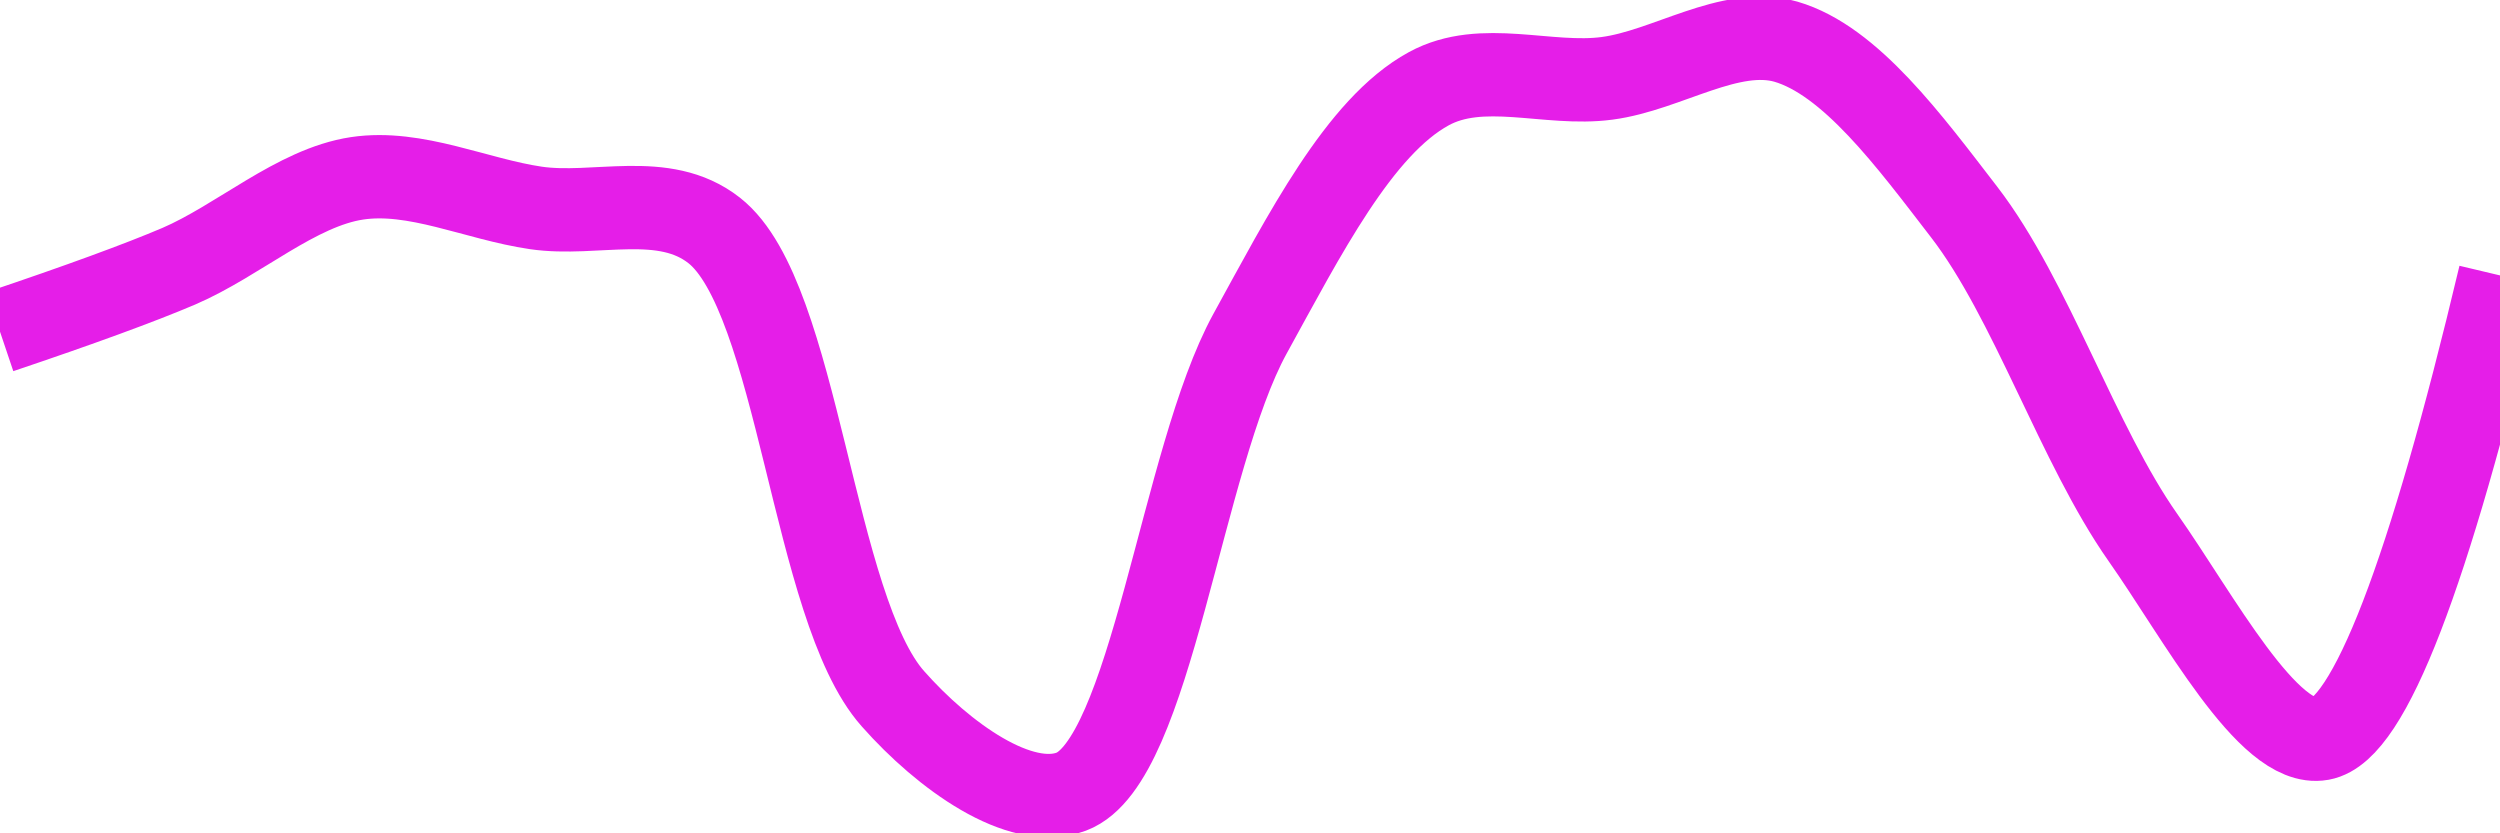 <svg class="main-svg" xmlns="http://www.w3.org/2000/svg" xmlns:xlink="http://www.w3.org/1999/xlink" width="60" height="20" style="" viewBox="0 0 60 20"><rect x="0" y="0" width="60" height="20" style="fill: rgb(0, 0, 0); fill-opacity: 0;"/><defs id="defs-34e895"><g class="clips"><clipPath id="clip34e895xyplot" class="plotclip"><rect width="60" height="20"/></clipPath><clipPath class="axesclip" id="clip34e895x"><rect x="0" y="0" width="60" height="20"/></clipPath><clipPath class="axesclip" id="clip34e895y"><rect x="0" y="0" width="60" height="20"/></clipPath><clipPath class="axesclip" id="clip34e895xy"><rect x="0" y="0" width="60" height="20"/></clipPath></g><g class="gradients"/><g class="patterns"/></defs><g class="bglayer"><rect class="bg" x="0" y="0" width="60" height="20" style="fill: rgb(0, 0, 0); fill-opacity: 0; stroke-width: 0;"/></g><g class="layer-below"><g class="imagelayer"/><g class="shapelayer"/></g><g class="cartesianlayer"><g class="subplot xy"><g class="layer-subplot"><g class="shapelayer"/><g class="imagelayer"/></g><g class="minor-gridlayer"><g class="x"/><g class="y"/></g><g class="gridlayer"><g class="x"/><g class="y"/></g><g class="zerolinelayer"/><g class="layer-between"><g class="shapelayer"/><g class="imagelayer"/></g><path class="xlines-below"/><path class="ylines-below"/><g class="overlines-below"/><g class="xaxislayer-below"/><g class="yaxislayer-below"/><g class="overaxes-below"/><g class="overplot"><g class="xy" transform="" clip-path="url(#clip34e895xyplot)"><g class="scatterlayer mlayer"><g class="trace scatter trace547163" style="stroke-miterlimit: 2; opacity: 1;"><g class="fills"/><g class="errorbars"/><g class="lines"><path class="js-line" d="M0,7.96Q2.88,6.99 4.29,6.39C5.73,5.77 7.11,4.5 8.57,4.28C9.97,4.07 11.43,4.78 12.86,4.99C14.29,5.2 15.93,4.58 17.14,5.53C19.17,7.12 19.5,14.6 21.43,16.77C22.65,18.15 24.48,19.46 25.71,19C27.63,18.28 28.35,11.02 30,8.01C31.3,5.65 32.62,3.04 34.29,2.13C35.57,1.43 37.15,2.07 38.57,1.88C40.01,1.69 41.52,0.62 42.86,1C44.41,1.45 45.83,3.39 47.14,5.09C48.75,7.18 49.87,10.68 51.43,12.9C52.76,14.79 54.44,17.96 55.71,17.73Q57.43,17.42 60,6.61" style="vector-effect: none; fill: none; stroke: rgb(229, 30, 232); stroke-opacity: 1; stroke-width: 2px; opacity: 1;"/></g><g class="points"/><g class="text"/></g></g></g></g><path class="xlines-above crisp" d="M0,0" style="fill: none;"/><path class="ylines-above crisp" d="M0,0" style="fill: none;"/><g class="overlines-above"/><g class="xaxislayer-above"/><g class="yaxislayer-above"/><g class="overaxes-above"/></g></g><g class="polarlayer"/><g class="smithlayer"/><g class="ternarylayer"/><g class="geolayer"/><g class="funnelarealayer"/><g class="pielayer"/><g class="iciclelayer"/><g class="treemaplayer"/><g class="sunburstlayer"/><g class="glimages"/><defs id="topdefs-34e895"><g class="clips"/></defs><g class="layer-above"><g class="imagelayer"/><g class="shapelayer"/></g><g class="infolayer"><g class="g-gtitle"/></g></svg>